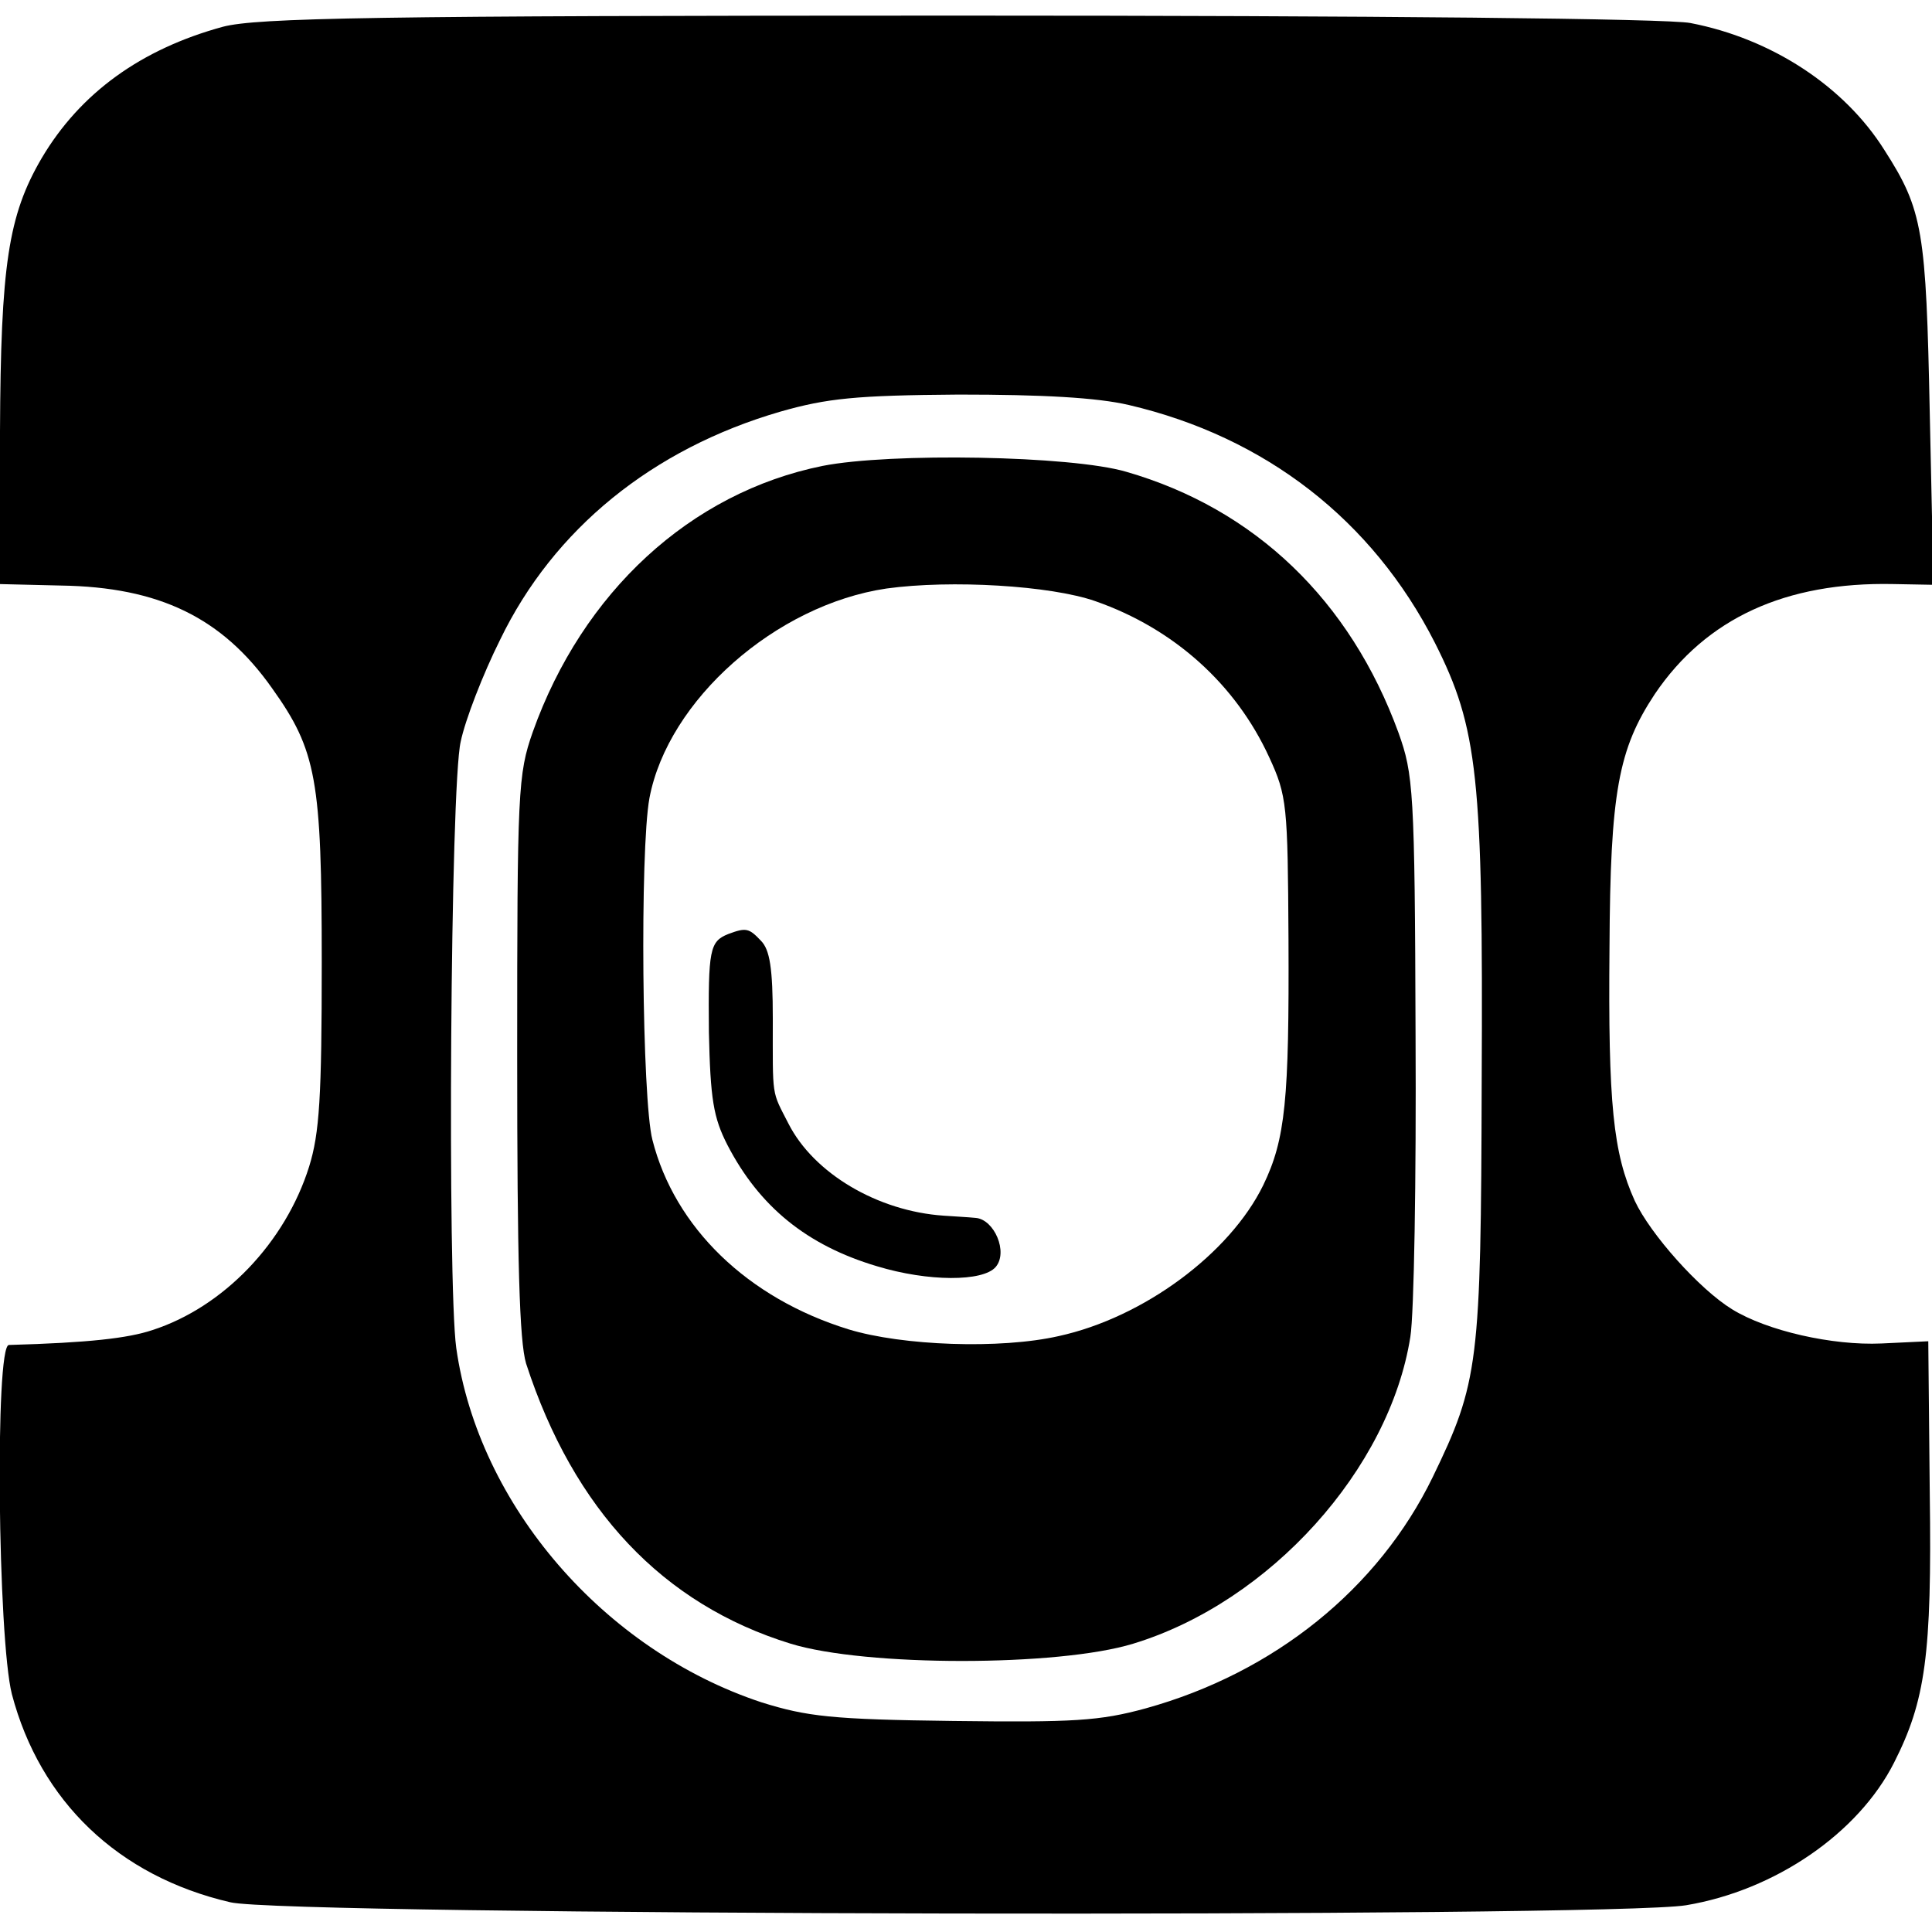 <?xml version="1.0" standalone="no"?>
<!DOCTYPE svg PUBLIC "-//W3C//DTD SVG 20010904//EN"
 "http://www.w3.org/TR/2001/REC-SVG-20010904/DTD/svg10.dtd">
<svg version="1.0" xmlns="http://www.w3.org/2000/svg"
 width="260pt" height="260pt" viewBox="0 0 260 260"
 preserveAspectRatio="xMidYMid meet">
<g transform="translate(0,260) scale(0.1,-0.1)"
fill="#000000" stroke="none">
<path d="M300 2564 c-110 -30 -192 -89 -244 -177 -45 -77 -55 -144 -56 -368
l-1 -205 83 -2 c132 -2 217 -43 284 -138 60 -84 67 -123 67 -369 0 -181 -3
-230 -17 -275 -32 -102 -115 -189 -211 -220 -33 -11 -86 -17 -193 -20 -19 0
-15 -395 4 -470 38 -144 143 -245 294 -280 73 -18 1857 -21 1959 -4 120 20
232 97 280 192 42 83 51 144 48 362 l-2 205 -63 -3 c-66 -3 -154 17 -201 46
-44 27 -110 101 -131 146 -29 64 -36 130 -34 341 1 209 12 267 61 341 69 102
176 151 321 148 l54 -1 -5 231 c-5 245 -9 273 -61 354 -54 86 -152 150 -261
171 -30 6 -423 10 -985 10 -788 0 -944 -3 -990 -15z m1219 -509 c184 -43 328
-155 412 -320 58 -115 65 -180 63 -590 -1 -381 -4 -405 -66 -533 -73 -150
-213 -263 -386 -311 -62 -17 -97 -19 -259 -17 -164 2 -197 6 -258 25 -212 70
-381 265 -411 477 -12 87 -8 757 6 816 6 29 30 91 53 137 72 149 205 257 377
307 63 18 102 22 240 23 113 0 186 -4 229 -14z"/>
<path d="M1107 1973 c-178 -36 -323 -170 -390 -358 -20 -57 -21 -79 -21 -435
0 -279 3 -385 12 -415 64 -197 184 -324 356 -377 101 -31 360 -31 461 0 184
56 345 235 373 413 5 31 8 213 7 405 -1 331 -3 352 -23 408 -65 178 -193 301
-366 351 -74 22 -318 26 -409 8z m367 -182 c106 -37 189 -112 234 -210 24 -52
25 -64 26 -245 1 -216 -4 -269 -34 -331 -45 -92 -161 -178 -275 -203 -79 -18
-211 -13 -283 9 -136 42 -234 137 -264 255 -14 54 -17 389 -4 460 25 132 170
260 319 282 87 12 221 4 281 -17z"/>
<path d="M980 1343 c-25 -10 -27 -21 -26 -132 2 -90 6 -115 25 -152 43 -83
107 -135 201 -163 69 -21 143 -21 160 -1 17 20 -2 64 -27 66 -10 1 -29 2 -43
3 -89 6 -175 57 -209 124 -23 45 -21 33 -21 141 0 68 -4 93 -16 105 -16 17
-20 18 -44 9z"/>
</g>
</svg>
